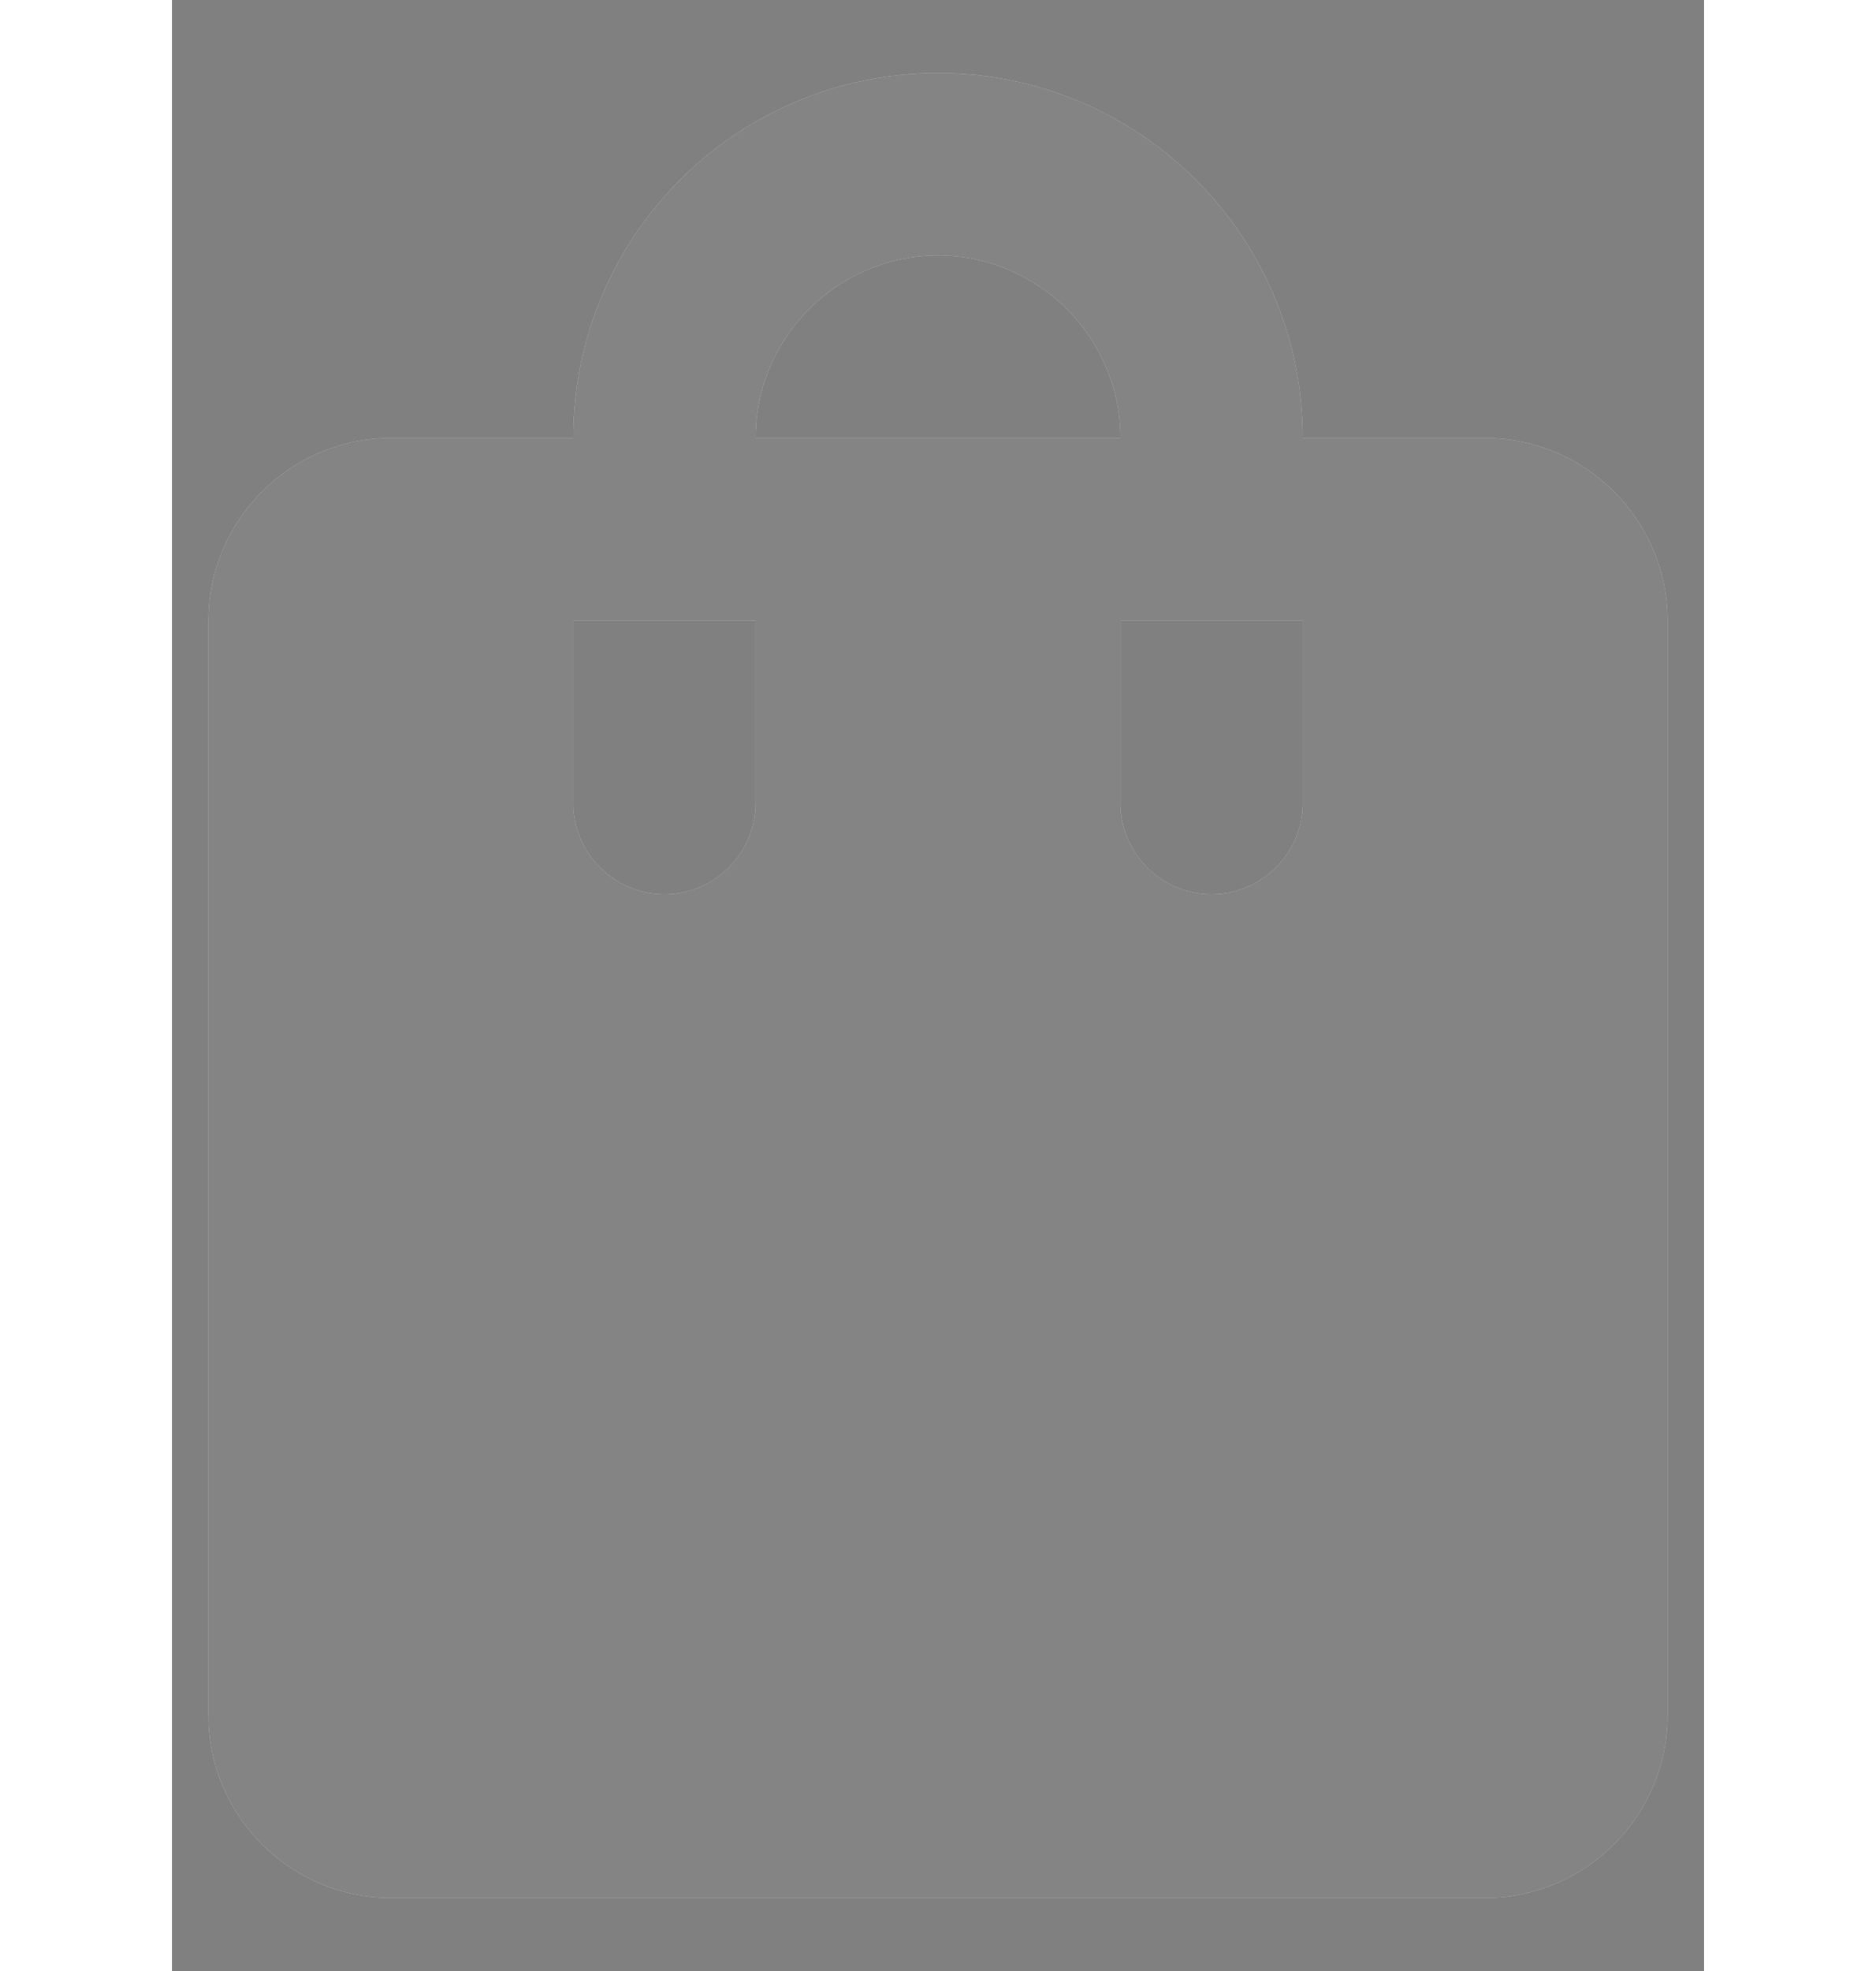 <svg width="40" height="42" viewBox="0 0 14 18" fill="none" xmlns="http://www.w3.org/2000/svg">
<rect x="0" y="0" width="14" height="18" fill="#808080" stroke="none"/>
<path d="M12 4H10.333C10.333 2.158 8.842 0.667 7 0.667C5.158 0.667 3.667 2.158 3.667 4H2C1.083 4 0.333 4.75 0.333 5.667V15.667C0.333 16.583 1.083 17.333 2 17.333H12C12.917 17.333 13.667 16.583 13.667 15.667V5.667C13.667 4.75 12.917 4 12 4ZM5.333 7.333C5.333 7.792 4.958 8.167 4.5 8.167C4.042 8.167 3.667 7.792 3.667 7.333V5.667H5.333V7.333ZM7 2.333C7.917 2.333 8.667 3.083 8.667 4H5.333C5.333 3.083 6.083 2.333 7 2.333ZM10.333 7.333C10.333 7.792 9.958 8.167 9.5 8.167C9.042 8.167 8.667 7.792 8.667 7.333V5.667H10.333V7.333Z" fill="white"/>
<path d="M12 4H10.333C10.333 2.158 8.842 0.667 7 0.667C5.158 0.667 3.667 2.158 3.667 4H2C1.083 4 0.333 4.75 0.333 5.667V15.667C0.333 16.583 1.083 17.333 2 17.333H12C12.917 17.333 13.667 16.583 13.667 15.667V5.667C13.667 4.75 12.917 4 12 4ZM5.333 7.333C5.333 7.792 4.958 8.167 4.5 8.167C4.042 8.167 3.667 7.792 3.667 7.333V5.667H5.333V7.333ZM7 2.333C7.917 2.333 8.667 3.083 8.667 4H5.333C5.333 3.083 6.083 2.333 7 2.333ZM10.333 7.333C10.333 7.792 9.958 8.167 9.5 8.167C9.042 8.167 8.667 7.792 8.667 7.333V5.667H10.333V7.333Z" fill="#333333" fill-opacity="0.6"/>
</svg>
